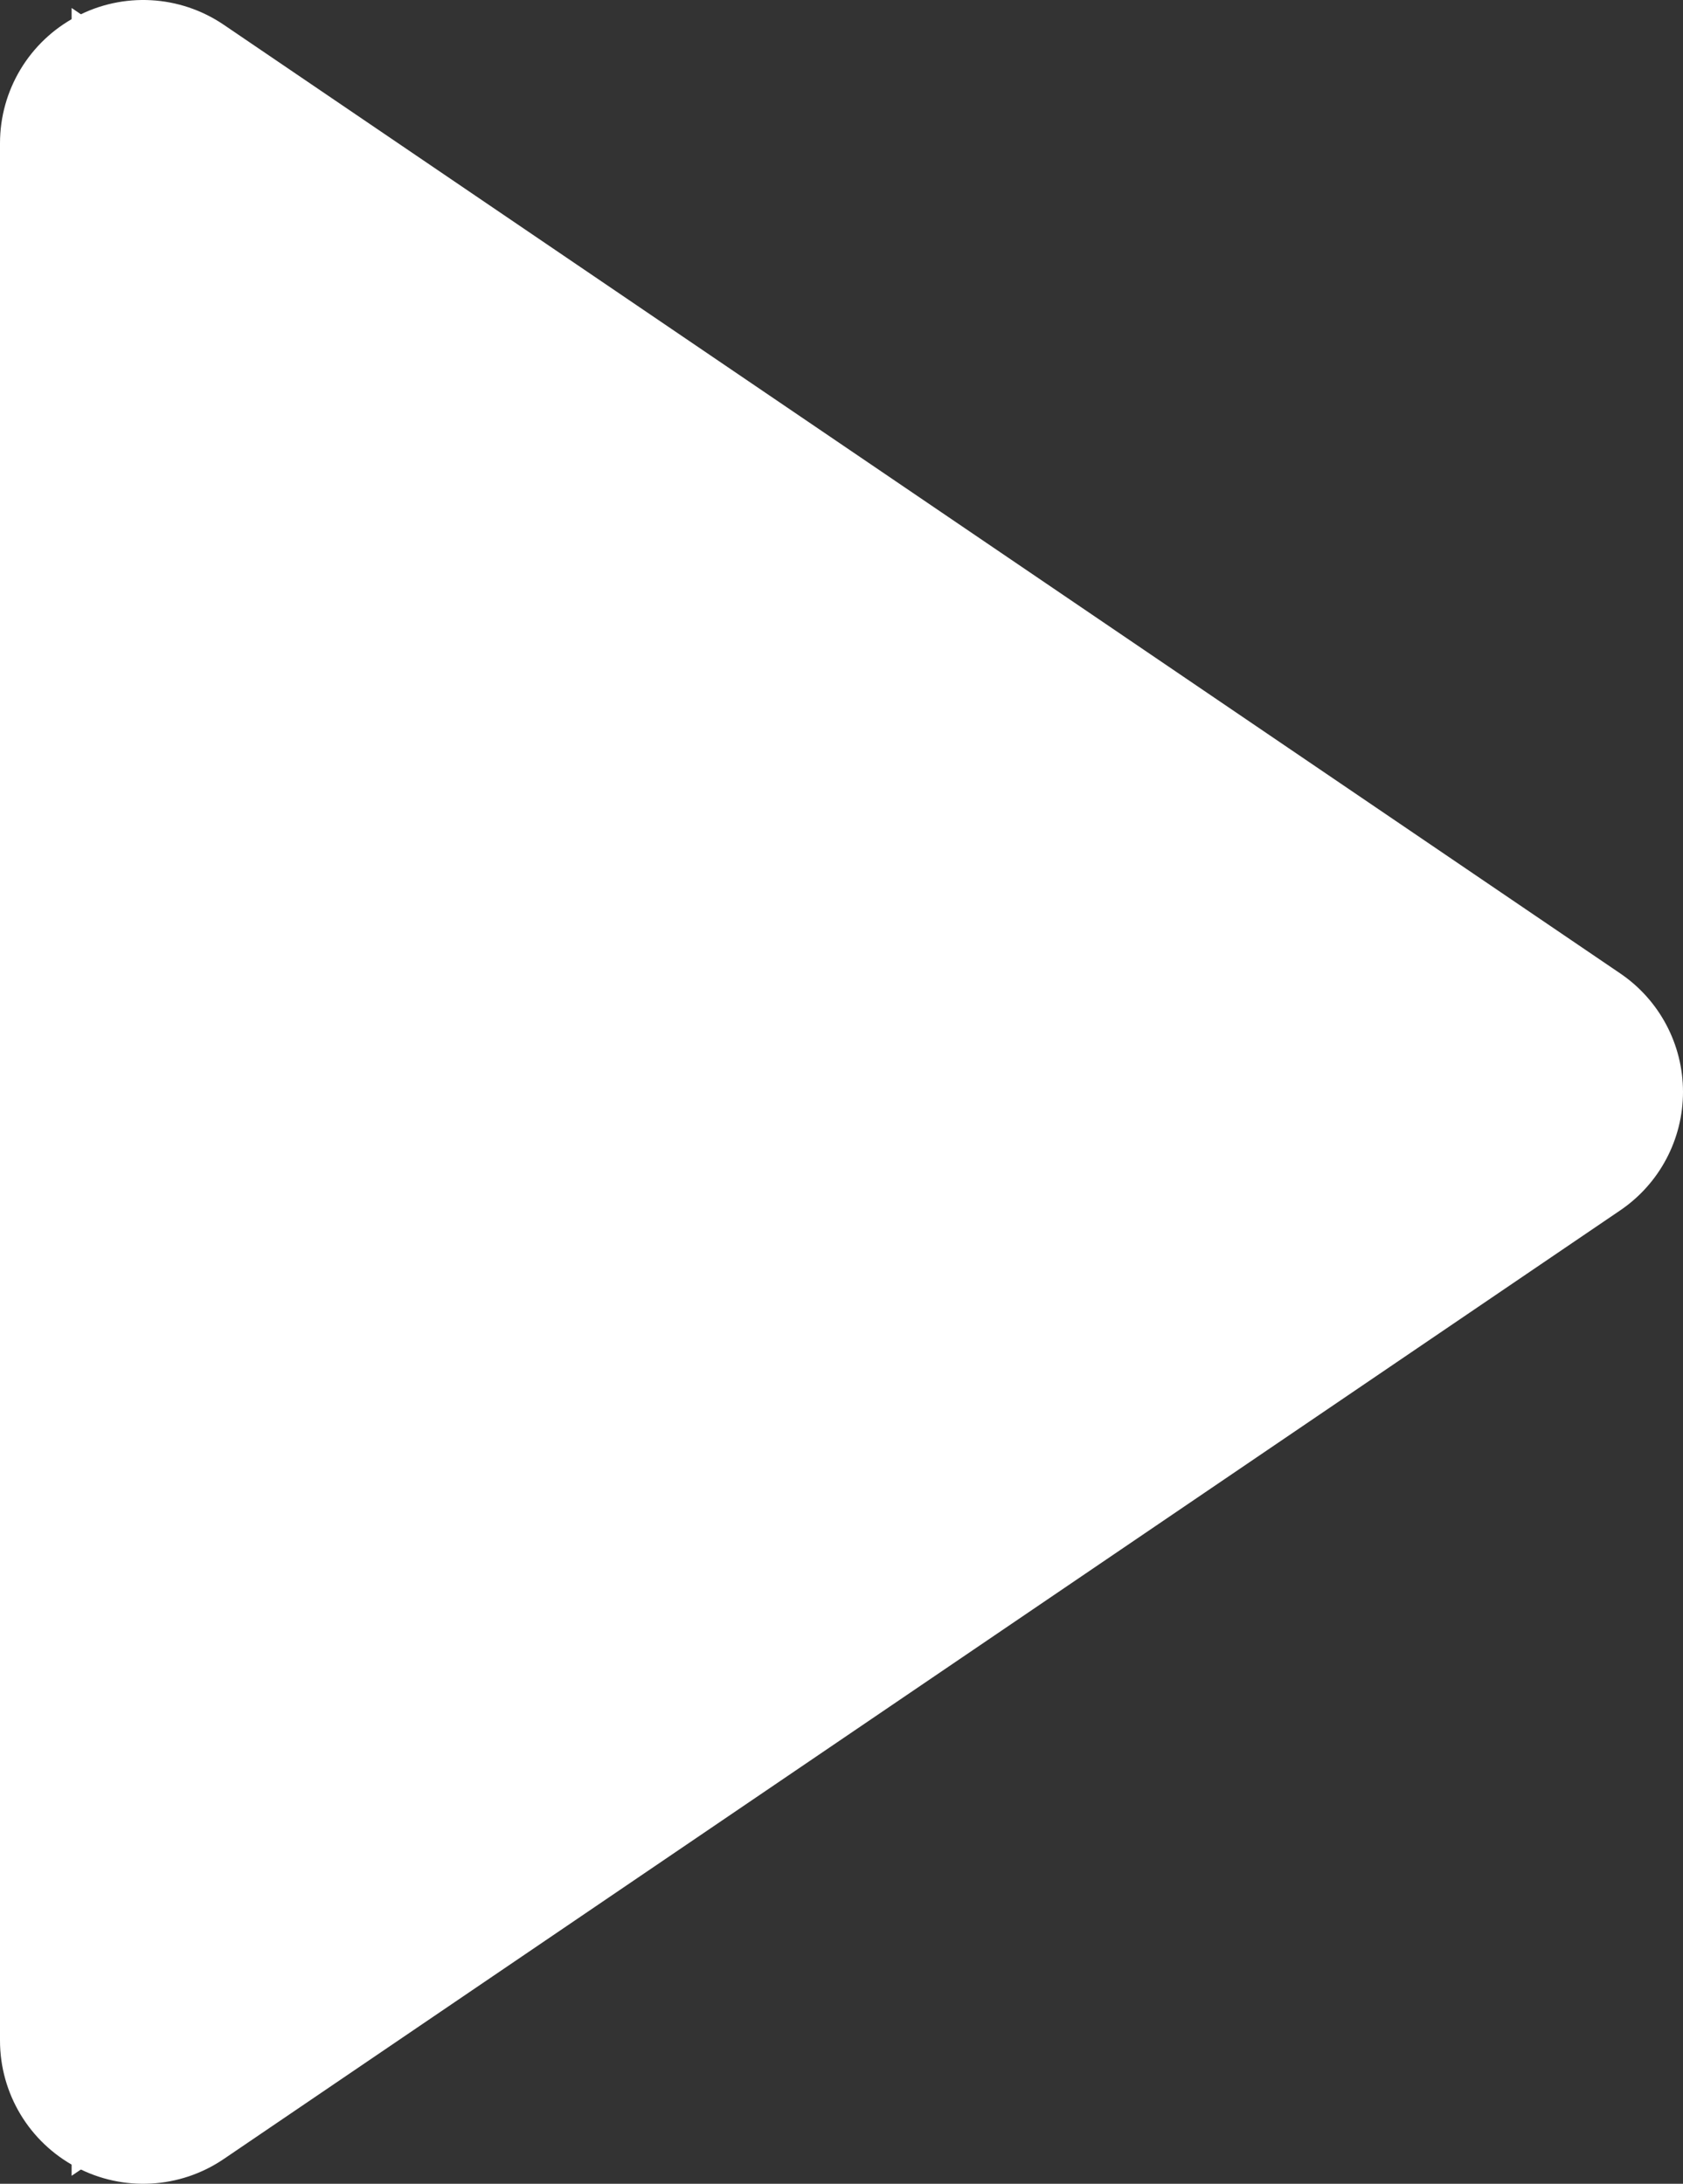 <svg xmlns="http://www.w3.org/2000/svg" width="94" height="122" viewBox="0 0 94 122">
  <rect x="0" y="0" width="94" height="122" fill="#333333" stroke="none"/>
  <g id="play" data-name="Polygon 2" transform="translate(86 8) rotate(90)" fill="#fff" stroke-linecap="round" stroke-linejoin="round" opacity="1">
    <path d="M 113.554 82 L 106 82 L 0 82 L -7.554 82 L -3.309 75.752 L 49.692 -2.248 L 53 -7.117 L 56.308 -2.248 L 109.309 75.752 L 113.554 82 Z" stroke="none"/>
    <path d="M 53 7.62939453125e-06 L 0 78 L 106 78 L 53 7.62939453125e-06 M 53 -8 C 55.65 -8 58.128 -6.688 59.617 -4.496 L 112.617 73.504 C 114.282 75.955 114.457 79.125 113.07 81.744 C 111.683 84.362 108.963 86 106 86 L 0 86 C -2.963 86 -5.683 84.362 -7.07 81.744 C -8.457 79.125 -8.282 75.955 -6.617 73.504 L 46.383 -4.496 C 47.872 -6.688 50.35 -8 53 -8 Z" stroke="none" fill="#fff"/>
  </g>
</svg>
